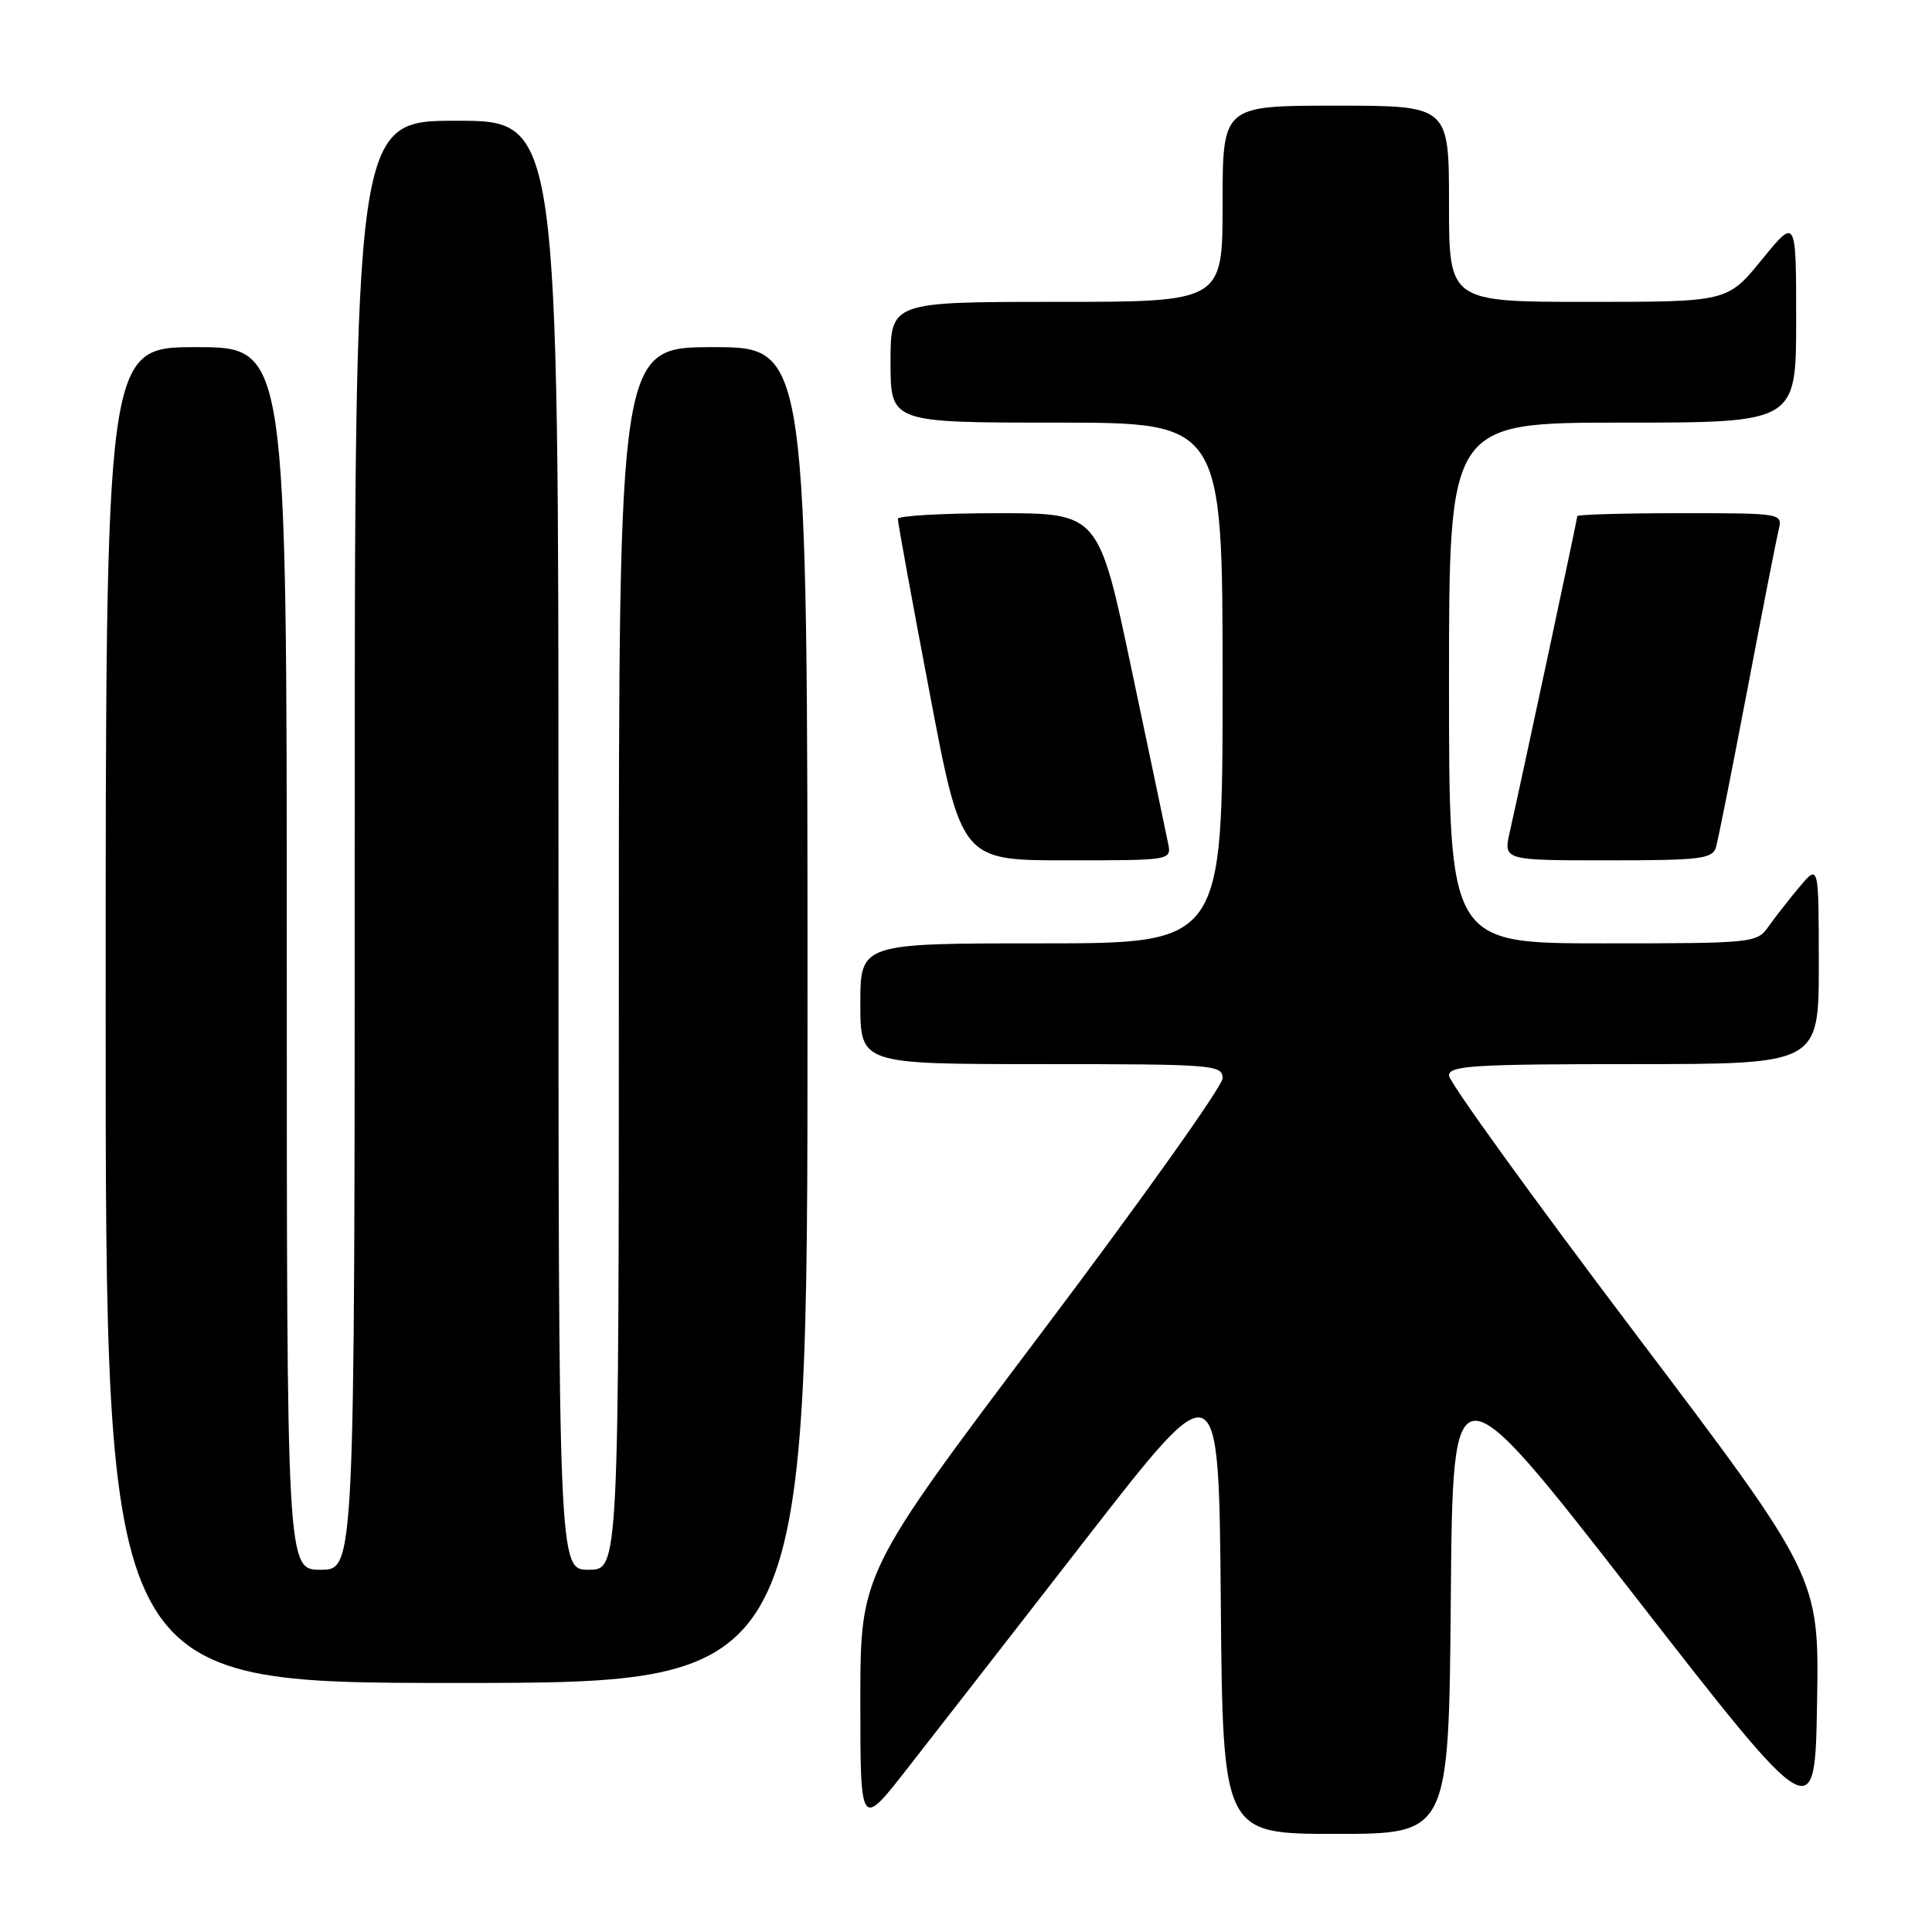 <?xml version="1.0" encoding="UTF-8" standalone="no"?>
<!DOCTYPE svg PUBLIC "-//W3C//DTD SVG 1.1//EN" "http://www.w3.org/Graphics/SVG/1.1/DTD/svg11.dtd" >
<svg xmlns="http://www.w3.org/2000/svg" xmlns:xlink="http://www.w3.org/1999/xlink" version="1.1" viewBox="0 0 256 256">
 <g >
 <path fill="currentColor"
d=" M 192.24 211.75 C 192.50 180.50 192.50 180.50 216.50 211.33 C 240.50 242.17 240.50 242.17 240.77 225.55 C 241.05 208.92 241.05 208.92 216.52 176.48 C 203.04 158.64 192.00 143.36 192.00 142.52 C 192.00 141.20 195.25 141.00 216.50 141.00 C 241.00 141.00 241.00 141.00 241.00 127.75 C 240.99 114.50 240.99 114.50 238.46 117.50 C 237.07 119.15 235.23 121.51 234.35 122.75 C 232.80 124.96 232.39 125.00 212.38 125.00 C 192.00 125.00 192.00 125.00 192.00 90.50 C 192.00 56.00 192.00 56.00 215.00 56.00 C 238.00 56.00 238.00 56.00 238.00 42.41 C 238.00 28.82 238.00 28.82 233.45 34.41 C 228.89 40.00 228.89 40.00 210.45 40.00 C 192.00 40.00 192.00 40.00 192.00 27.00 C 192.00 14.00 192.00 14.00 177.00 14.00 C 162.00 14.00 162.00 14.00 162.00 27.00 C 162.00 40.00 162.00 40.00 140.00 40.00 C 118.00 40.00 118.00 40.00 118.00 48.00 C 118.00 56.00 118.00 56.00 140.00 56.00 C 162.00 56.00 162.00 56.00 162.00 90.50 C 162.00 125.00 162.00 125.00 138.00 125.00 C 114.00 125.00 114.00 125.00 114.00 133.00 C 114.00 141.00 114.00 141.00 138.00 141.00 C 160.81 141.00 162.00 141.09 162.00 142.88 C 162.00 143.91 151.20 159.09 138.00 176.60 C 114.00 208.45 114.00 208.45 114.00 225.39 C 114.00 242.32 114.00 242.32 120.25 234.31 C 123.69 229.91 134.38 216.18 144.00 203.79 C 161.50 181.27 161.50 181.27 161.76 212.14 C 162.03 243.00 162.03 243.00 177.00 243.00 C 191.97 243.00 191.97 243.00 192.24 211.75 Z  M 107.00 134.50 C 107.00 46.00 107.00 46.00 94.50 46.00 C 82.00 46.00 82.00 46.00 82.00 127.00 C 82.00 208.00 82.00 208.00 78.00 208.00 C 74.00 208.00 74.00 208.00 74.00 112.00 C 74.00 16.00 74.00 16.00 60.50 16.00 C 47.00 16.00 47.00 16.00 47.00 112.00 C 47.00 208.00 47.00 208.00 42.50 208.00 C 38.00 208.00 38.00 208.00 38.00 127.00 C 38.00 46.00 38.00 46.00 26.00 46.00 C 14.00 46.00 14.00 46.00 14.00 134.50 C 14.00 223.00 14.00 223.00 60.50 223.00 C 107.00 223.00 107.00 223.00 107.00 134.50 Z  M 154.78 111.75 C 154.53 110.51 152.36 100.16 149.95 88.75 C 145.58 68.00 145.58 68.00 132.29 68.00 C 124.98 68.00 118.99 68.34 118.97 68.75 C 118.95 69.16 120.84 79.51 123.17 91.75 C 127.39 114.00 127.39 114.00 141.31 114.00 C 155.22 114.00 155.23 114.00 154.78 111.75 Z  M 227.38 112.25 C 227.66 111.29 229.52 101.95 231.51 91.50 C 233.50 81.05 235.37 71.49 235.67 70.25 C 236.22 68.00 236.22 68.00 222.61 68.00 C 215.12 68.00 209.00 68.18 209.00 68.39 C 209.00 68.76 201.80 102.46 200.05 110.25 C 199.21 114.00 199.21 114.00 213.04 114.00 C 225.34 114.00 226.92 113.81 227.38 112.25 Z "/>
</g>
</svg>